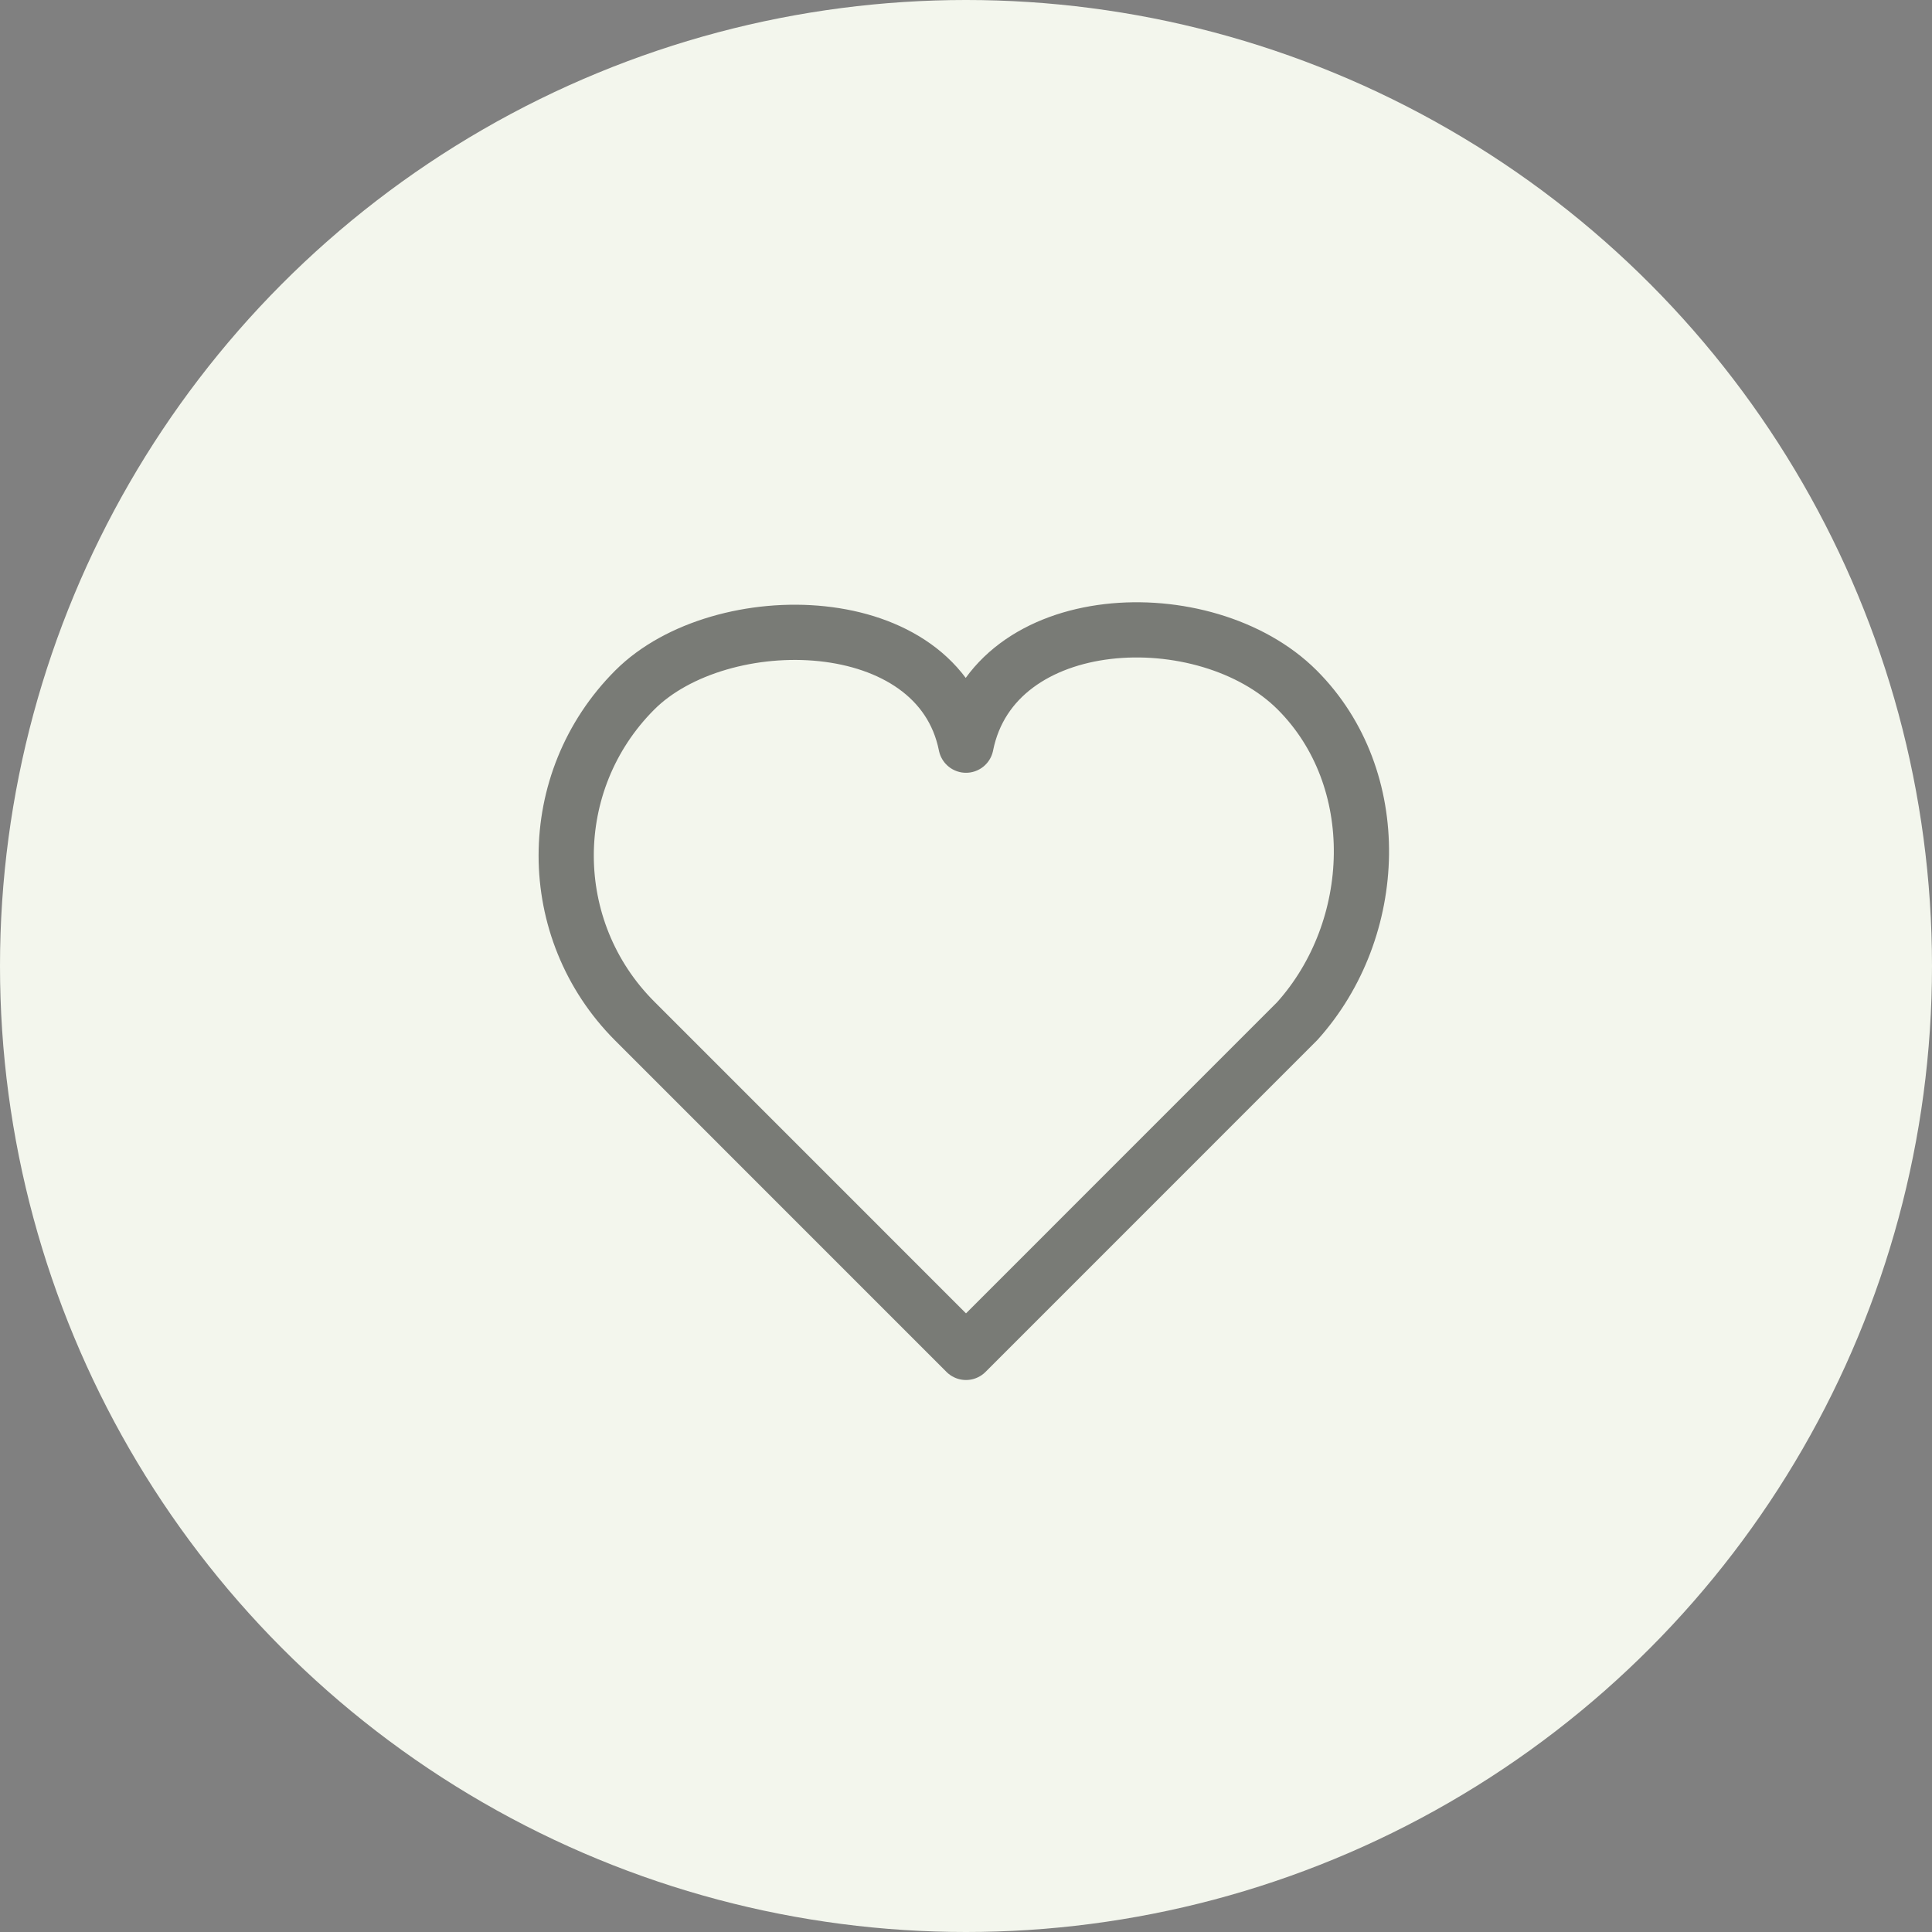 <svg width="40" height="40" viewBox="0 0 40 40" fill="none" xmlns="http://www.w3.org/2000/svg">
<rect x="0" y="0" width="40" height="40" fill="#808080" stroke="none"/>
<circle cx="20" cy="20" r="20" fill="#F3F6ED"/>
<path d="M20 15.428C20.571 12.571 24.963 12.392 26.857 14.285C28.689 16.118 28.571 19.239 26.857 21.142L20 28L13.143 21.142C11.249 19.249 11.249 16.179 13.143 14.285C14.914 12.514 19.428 12.571 20 15.428Z" stroke="black" stroke-opacity="0.5" stroke-width="1.143" stroke-linecap="round" stroke-linejoin="round"/>
</svg>
